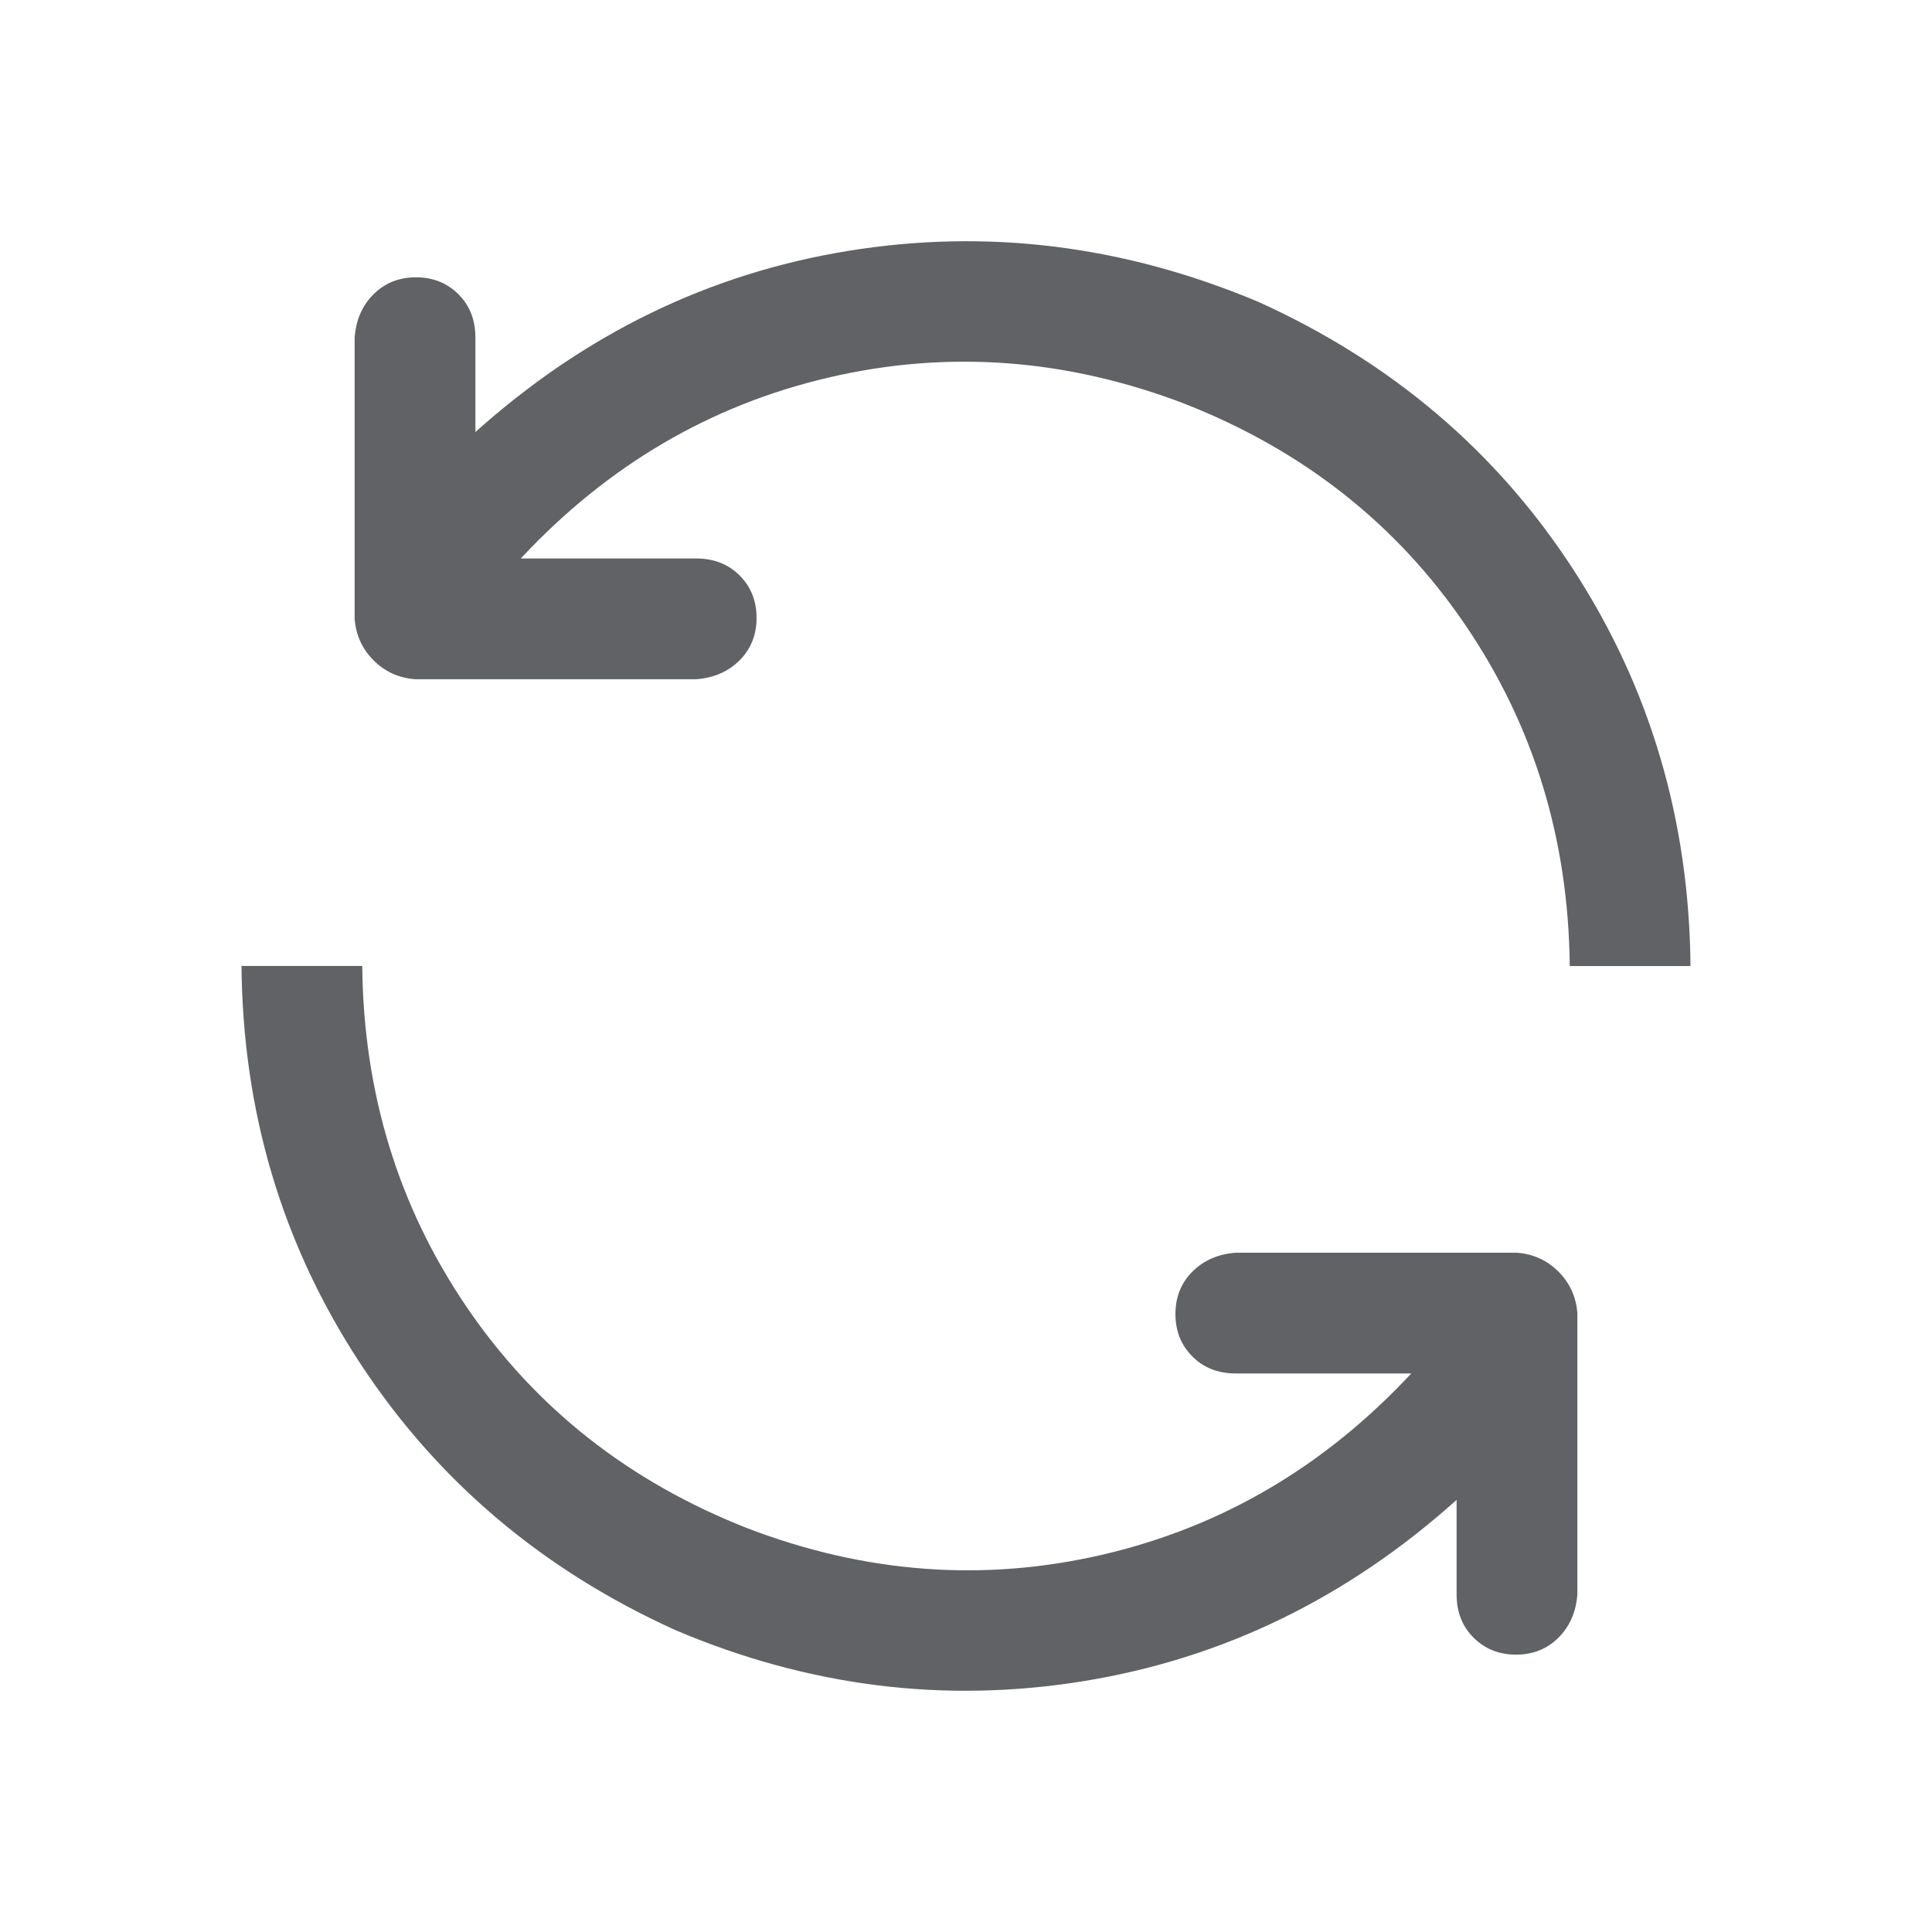 <?xml version="1.0" standalone="no"?><!DOCTYPE svg PUBLIC "-//W3C//DTD SVG 1.1//EN" "http://www.w3.org/Graphics/SVG/1.1/DTD/svg11.dtd"><svg class="icon" width="1000px" height="1000.00px" viewBox="0 0 1024 1024" version="1.1" xmlns="http://www.w3.org/2000/svg"><path fill="#606266" d="M772 795.008q-87.008 78.016-197.504 96T357.984 864q-106.016-48-167.488-142.016T128 511.968h64q0.992 100.992 55.488 180.992t148.512 116.992q94.016 36 188.512 14.016t163.488-96h-92.992q-14.016 0-23.008-8.992t-8.992-22.496 8.992-22.496 23.008-10.016h148.992q12.992 0.992 22.016 10.016t10.016 22.016v148.992q-0.992 14.016-10.016 23.008t-22.496 8.992-22.496-8.992-8.992-23.008v-50.016zM276 296h92.992q14.016 0 23.008 8.992t8.992 22.496-8.992 22.496-23.008 10.016H220q-12.992-0.992-22.016-10.016t-10.016-22.016V178.976q0.992-14.016 10.016-23.008t22.496-8.992 22.496 8.992 8.992 23.008v50.016q87.008-78.016 197.504-96T666.976 160q106.016 48 167.008 142.016T896 512.032h-64q-0.992-100.992-55.488-180.992t-148.512-116.992q-94.016-36-188.512-14.016t-163.488 96z" /></svg>